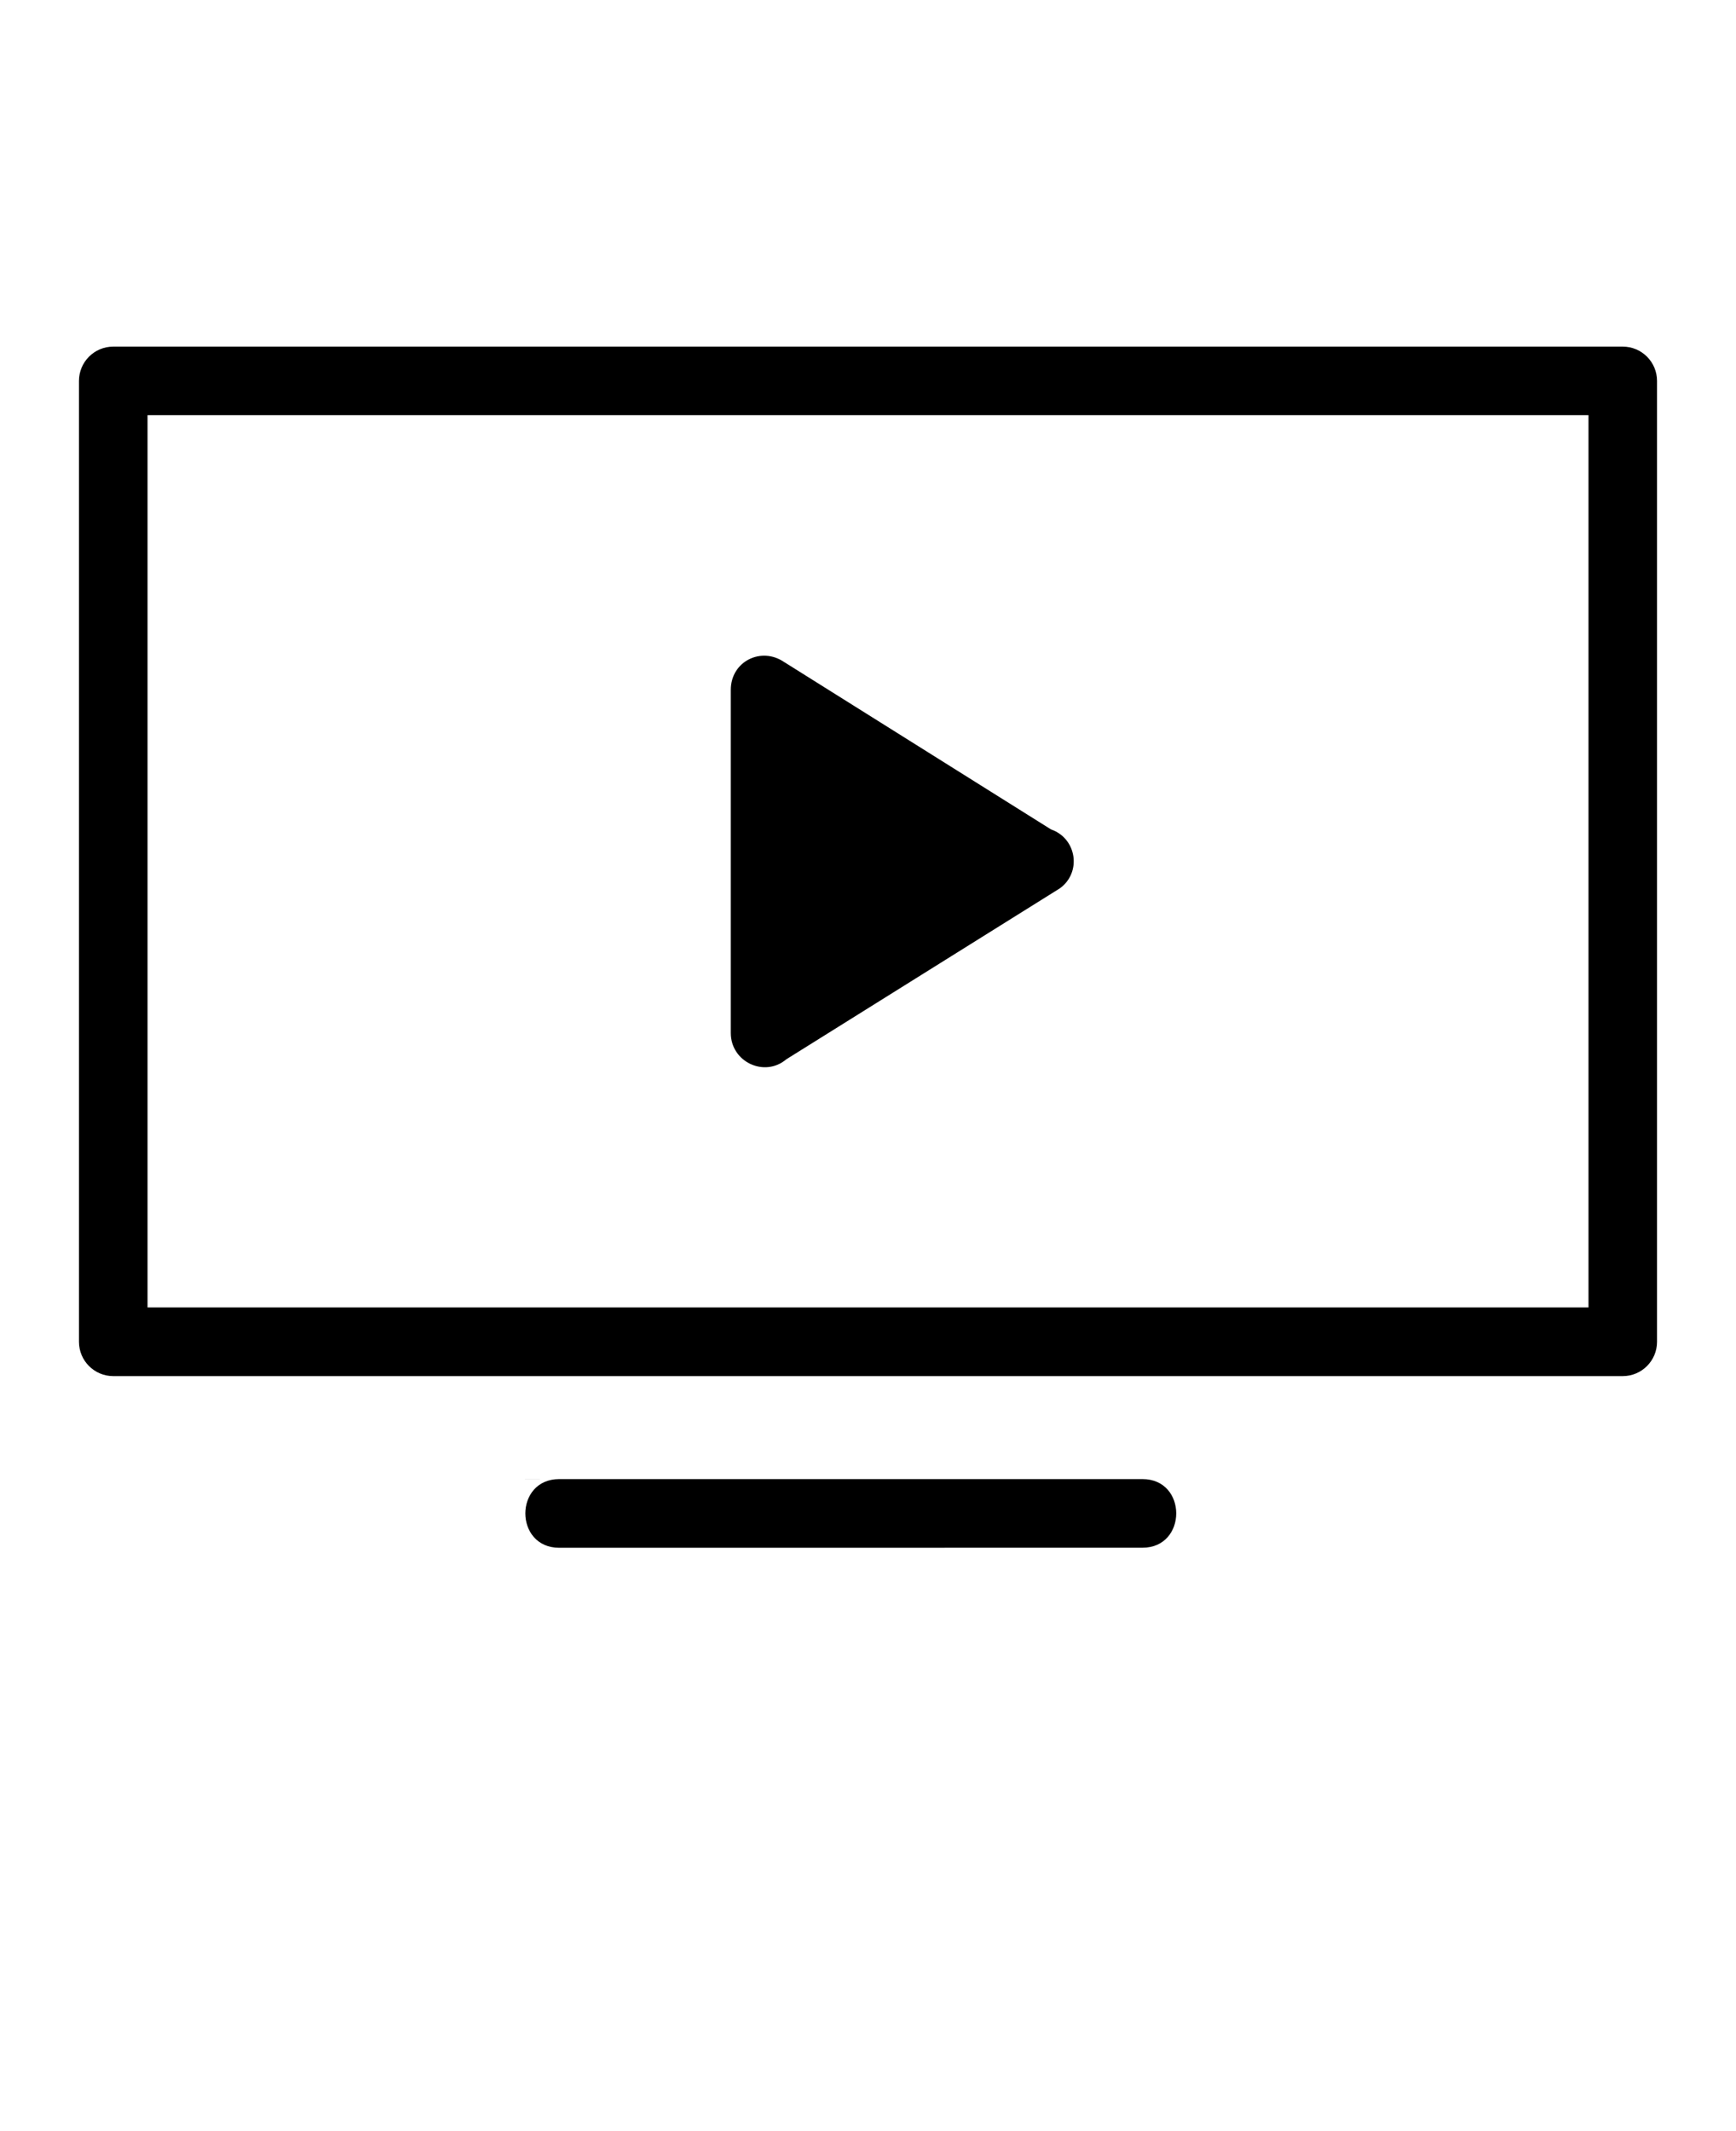 <svg xmlns="http://www.w3.org/2000/svg" version="1.1" viewBox="-5.0 -10.0 110.0 135.0">
 <path d="m2.176 77.172c-1.199 0-2.172-0.973-2.172-2.172 0-6.562-0.004-60.871 0-60.871 0-1.199 0.973-2.172 2.172-2.172 16.184 0 95.652-0.004 95.648 0 1.199 0 2.172 0.973 2.172 2.172v60.871c0 1.199-0.973 2.172-2.172 2.172 0.004 0.004-79.426 0-95.648 0zm93.477-60.871h-91.305v56.523h91.305zm-50.953 15.645 16.895 10.594c1.633 0.566 1.957 2.719 0.566 3.731l-17.336 10.832c-1.379 1.172-3.519 0.168-3.519-1.664 0-3.461-0.004-21.738 0-21.738 0-1.809 1.941-2.766 3.398-1.75zm-16.441 51.75h39.129c2.856-0.008 2.859 4.348 0 4.348l-36.957 0.004c-2.859-0.008-2.856-4.352 0.004-4.352l-2.176 0.004z" fill-rule="evenodd"/>
</svg>